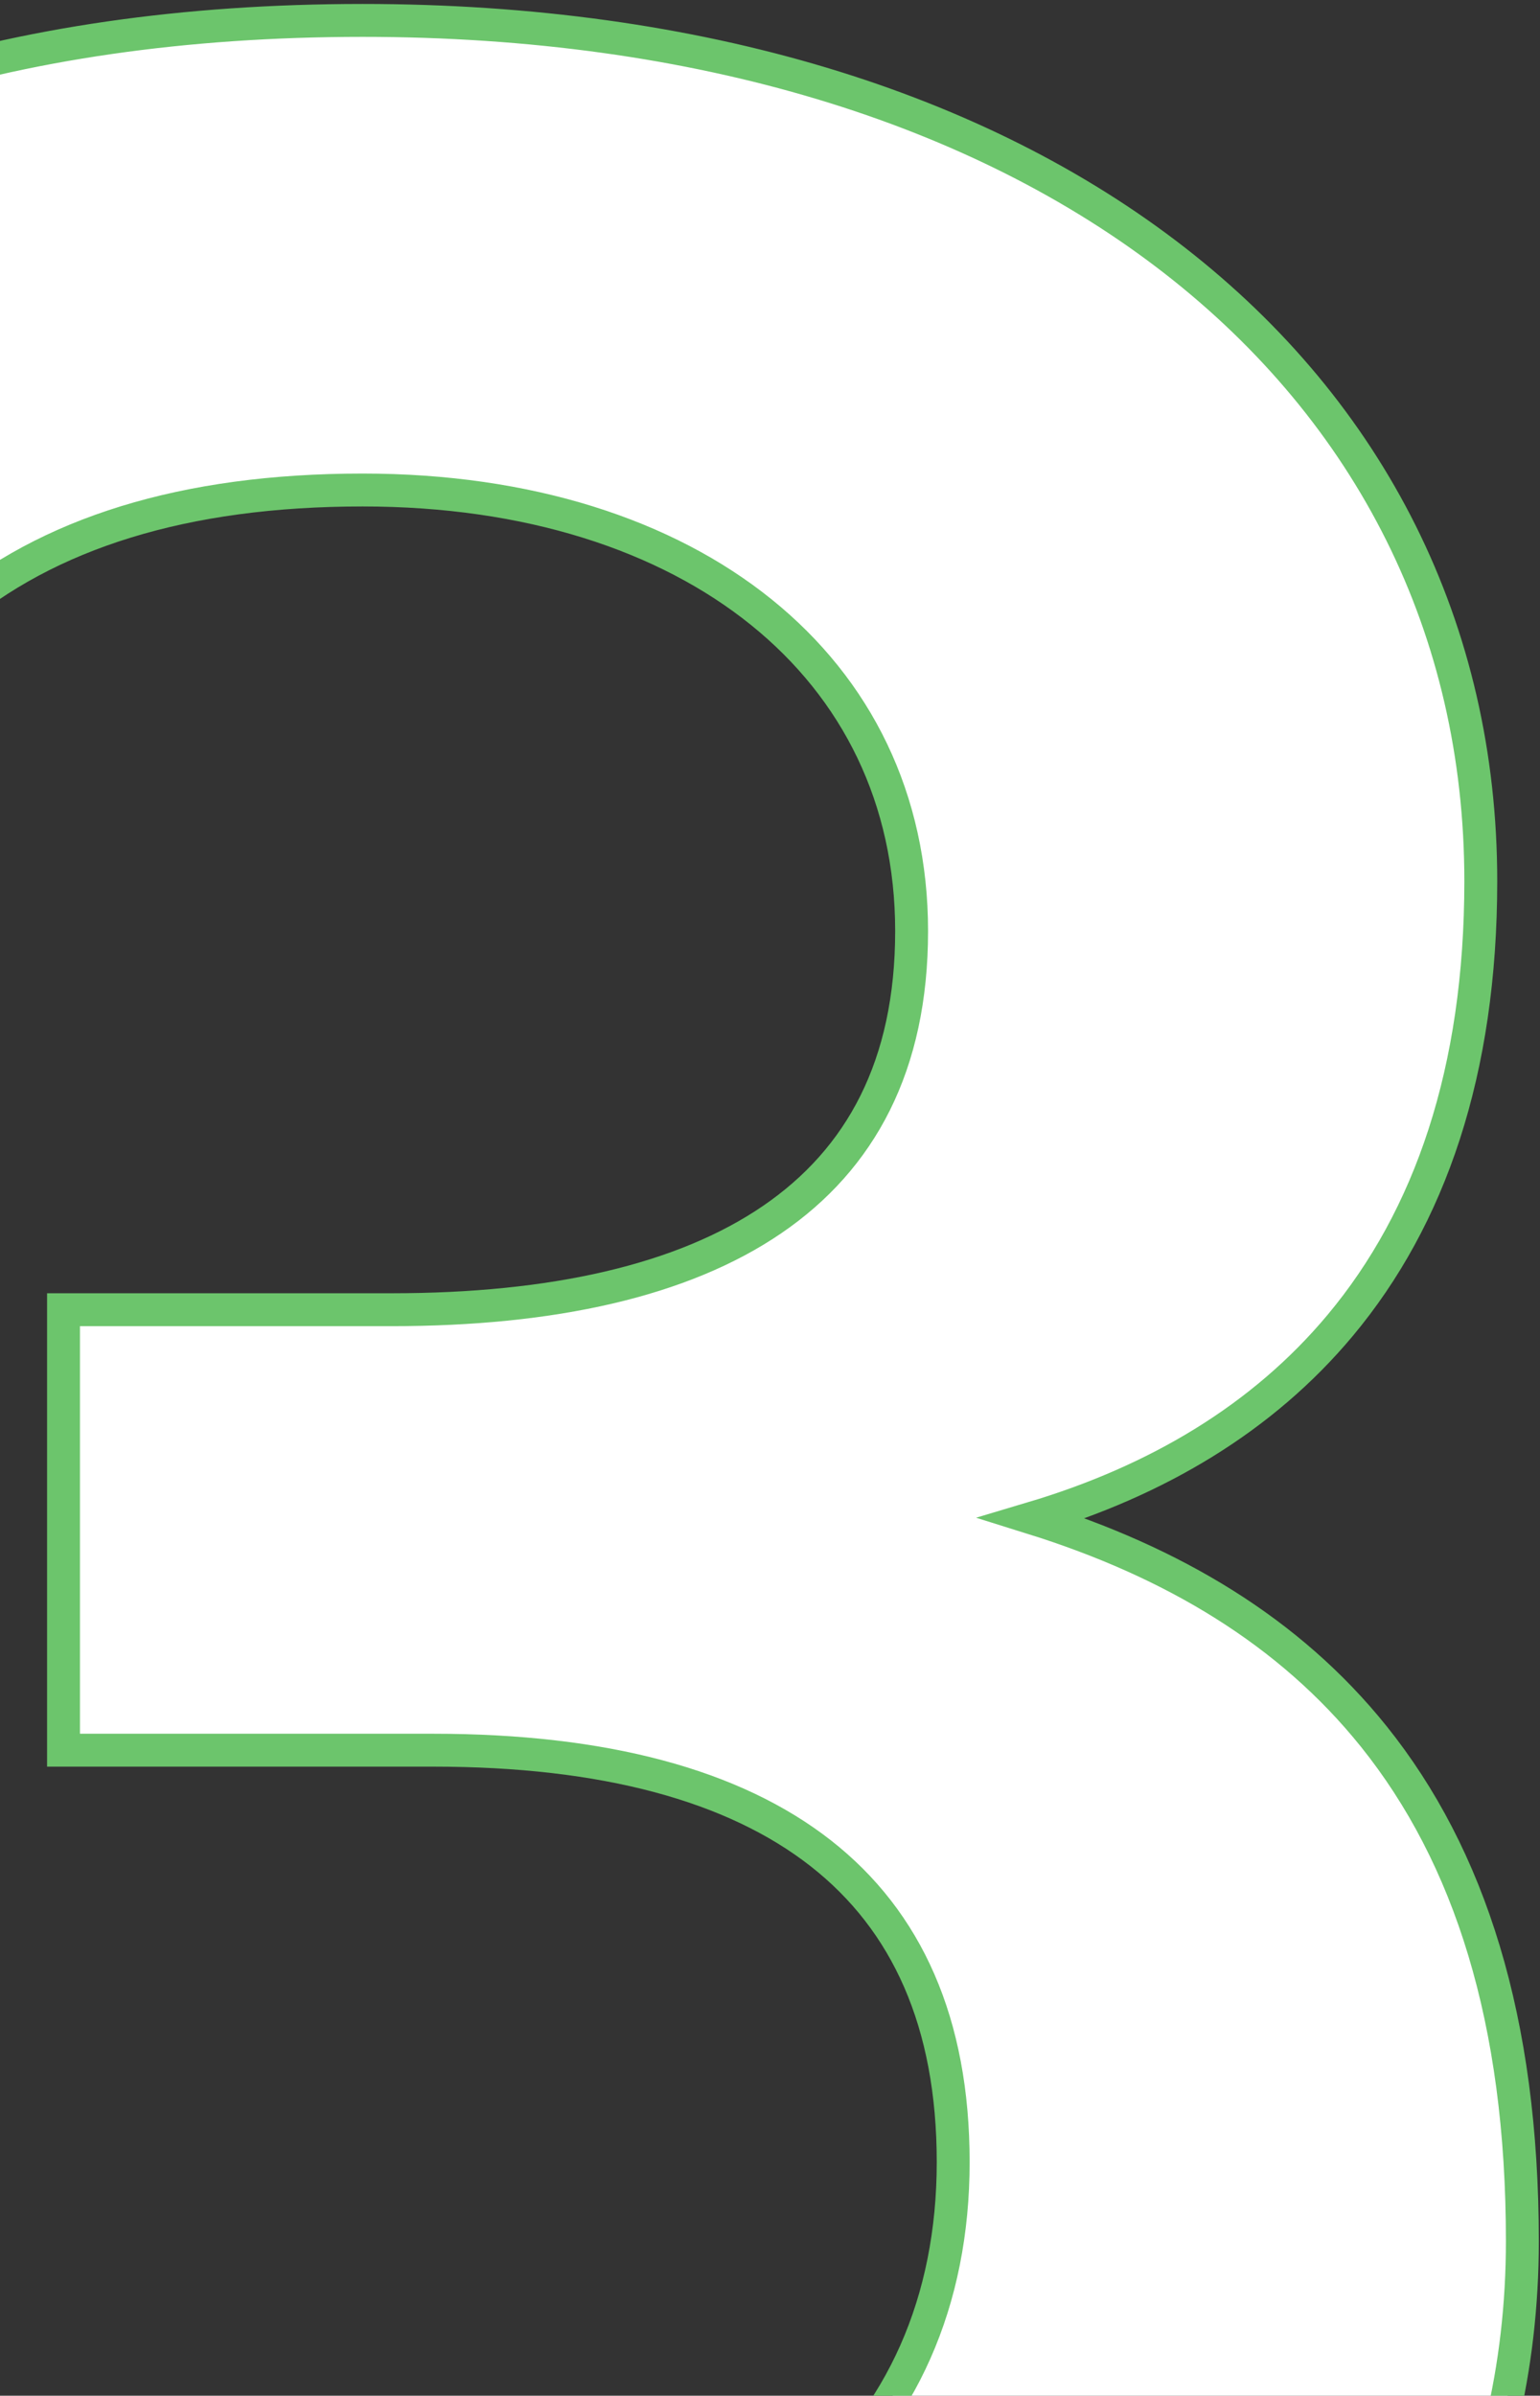 <svg width="209" height="325" viewBox="0 0 209 325" fill="none" xmlns="http://www.w3.org/2000/svg">
<rect x="0" y="0" width="209" height="325" fill="#333333" stroke="none"/>
<path d="M-105.375 275.281H-107.606V277.512C-107.606 328.468 -92.358 364.303 -64.844 387.339C-37.407 410.312 1.849 420.231 49.218 420.231C96.668 420.231 135.965 408.584 163.459 388.197C191.006 367.77 206.606 338.628 206.606 304.03C206.606 274.055 199.465 251.792 186.438 235.563C174.982 221.291 159.138 211.89 140.11 205.942C157 200.906 171.361 192.401 181.897 179.783C194.077 165.197 200.964 145.332 200.964 119.534C200.964 85.251 185.957 55.976 159.409 35.328C132.903 14.712 95.005 2.769 49.218 2.769C0.605 2.769 -37.223 15.563 -62.924 38.529C-88.656 61.521 -101.964 94.472 -101.964 134.204V136.435H-99.733H-32.592H-30.592L-30.374 134.447C-27.879 111.711 -19.878 94.811 -6.74 83.569C6.415 72.313 25.018 66.473 49.218 66.473C71.682 66.473 90.334 72.575 103.321 83.046C116.268 93.485 123.719 108.363 123.719 126.305C123.719 144.55 116.825 157.223 104.803 165.438C92.64 173.749 74.967 177.673 53.167 177.673H10.852H8.62V179.904V235.197V237.428H10.852H58.809C81.973 237.428 99.595 242.181 111.386 251.412C123.081 260.567 129.361 274.383 129.361 293.31C129.361 312.185 122.409 327.89 109.149 338.917C95.842 349.984 75.952 356.527 49.782 356.527C24.409 356.527 4.57 350.948 -9.682 338.461C-23.924 325.982 -32.947 306.286 -36.015 277.278L-36.227 275.281H-38.234H-105.375Z" fill="white" stroke="#6CC56C" stroke-width="4.463"/>
</svg>
